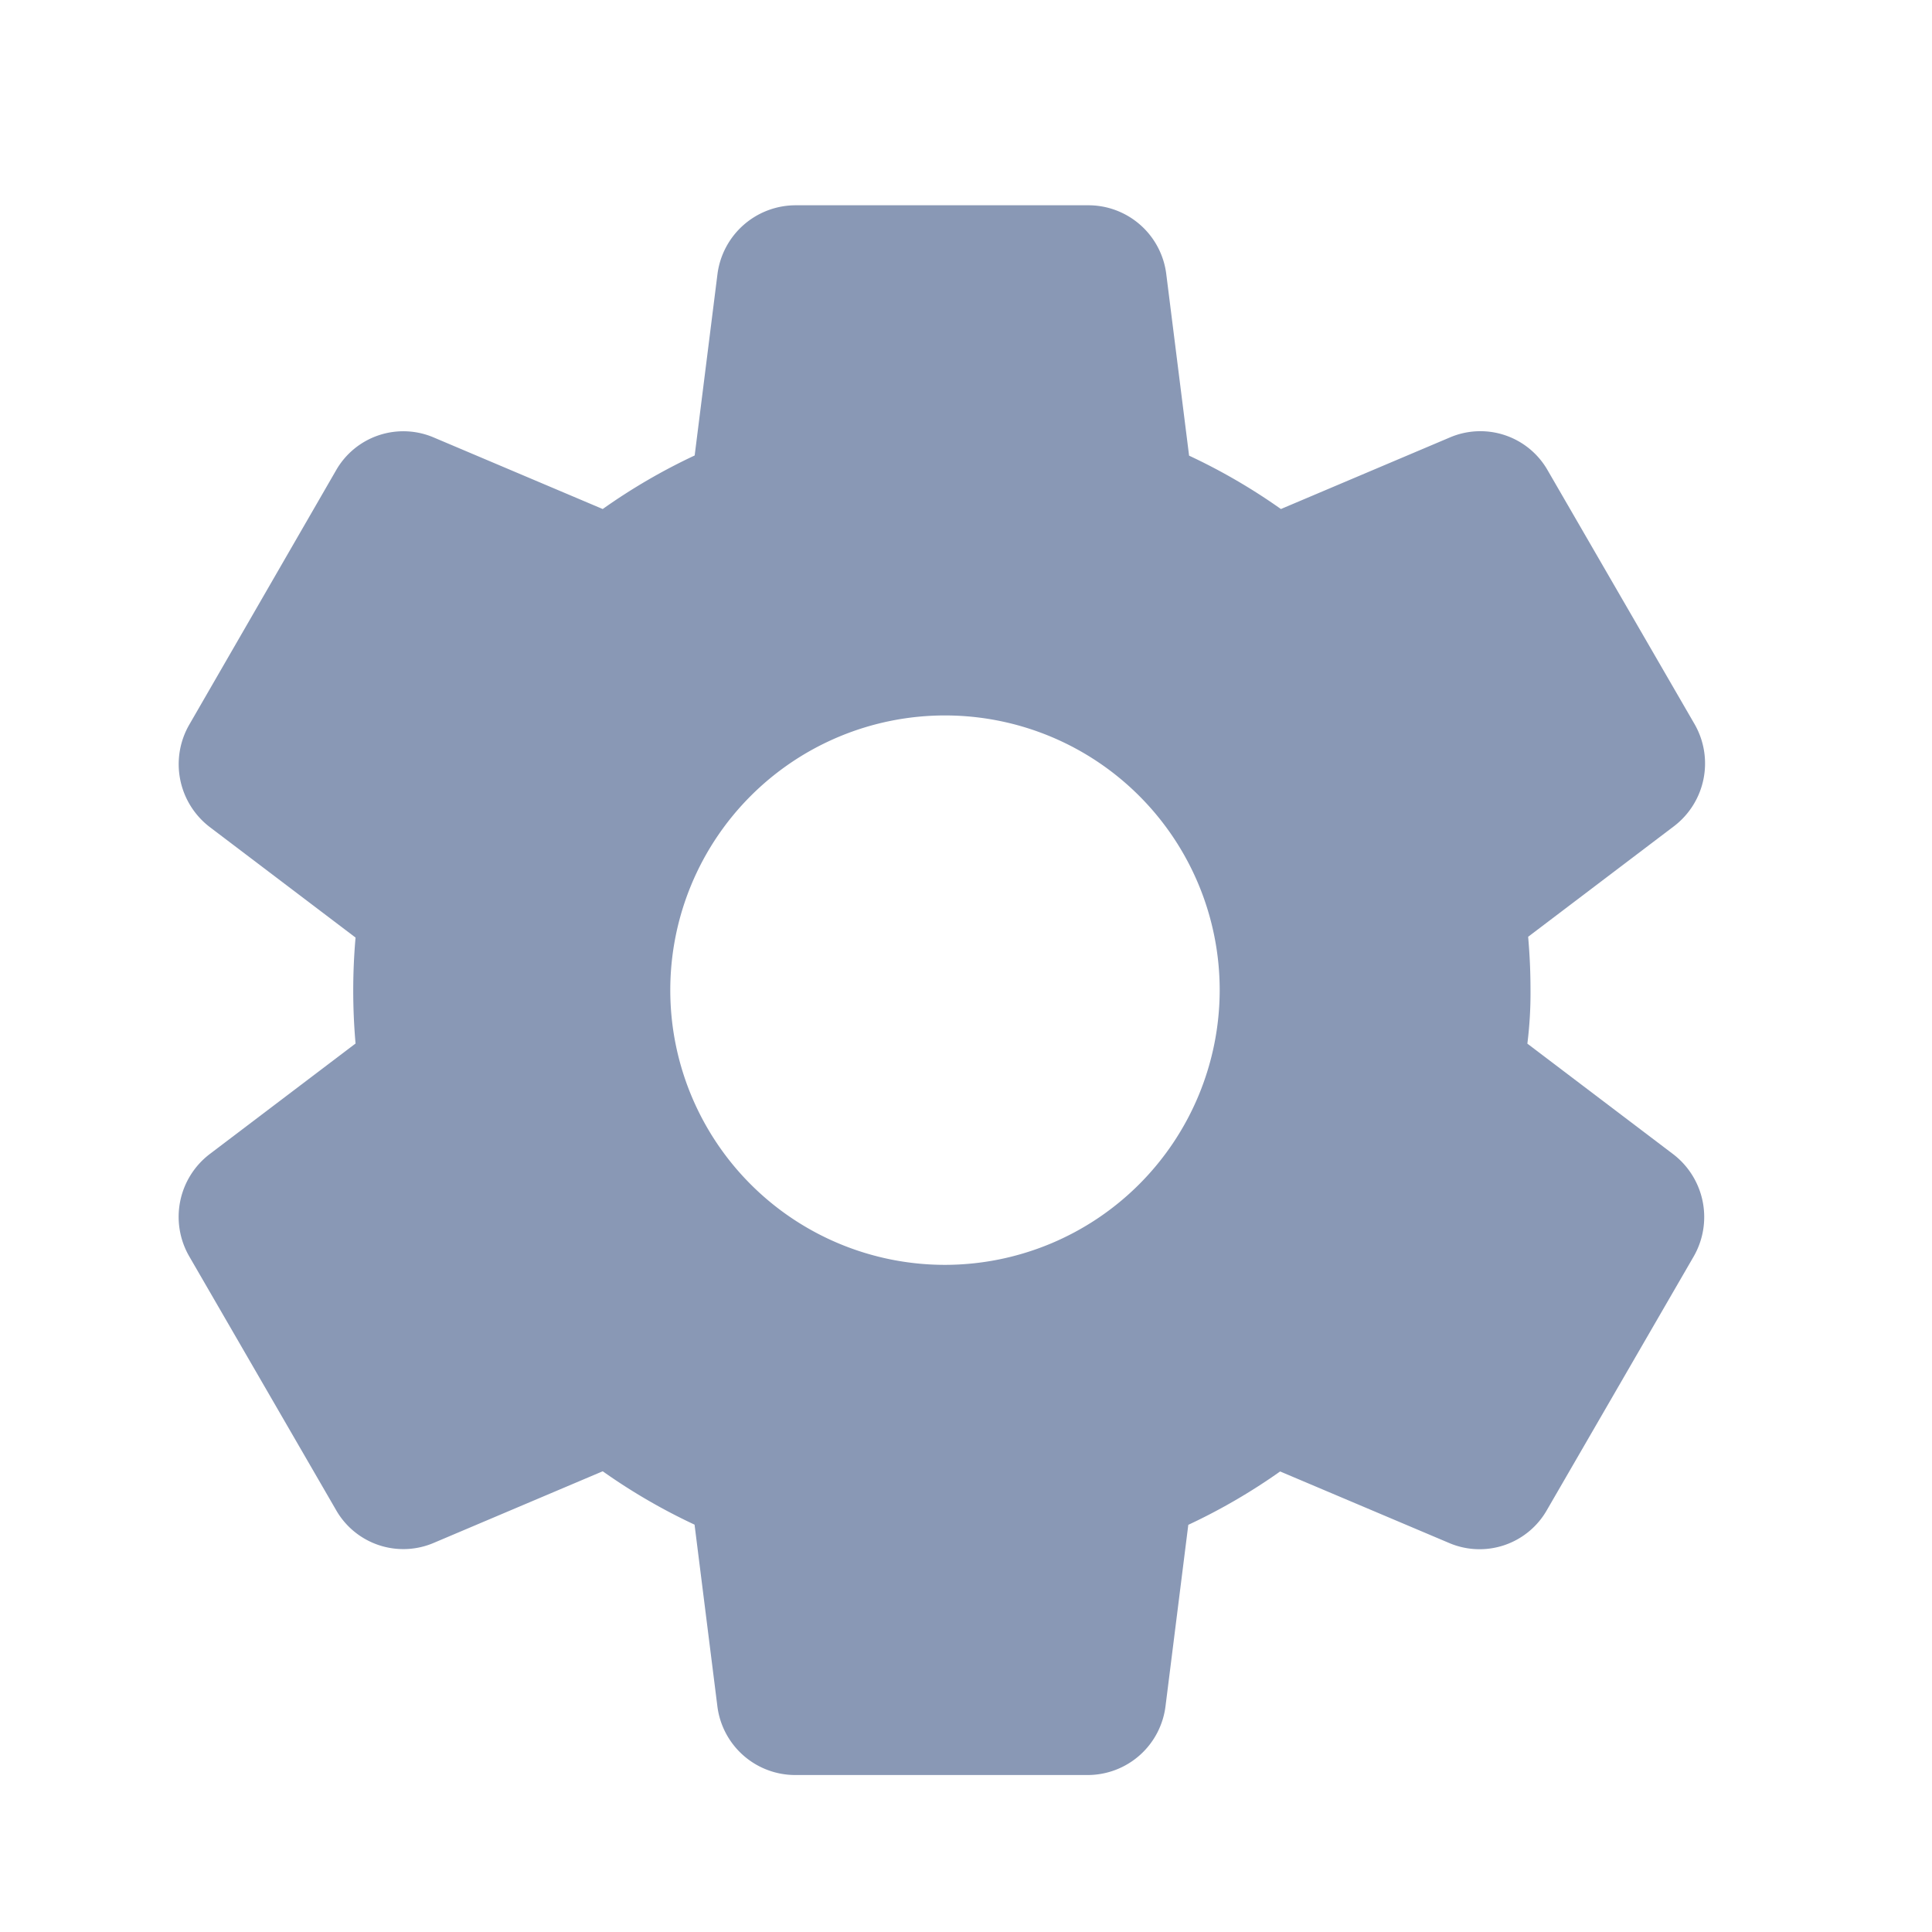 <svg xmlns="http://www.w3.org/2000/svg" width="32" height="32" viewBox="0 0 32 32">
    <path data-name="패스 3282" d="M24.667 15c0-.3-.013-.585-.039-.884l2.418-1.833a1.308 1.308 0 0 0 .338-1.69l-2.431-4.2a1.283 1.283 0 0 0-1.625-.546l-2.795 1.184a9.863 9.863 0 0 0-1.521-.884l-.377-3A1.3 1.3 0 0 0 17.348 2H12.5a1.307 1.307 0 0 0-1.3 1.144l-.377 3a9.863 9.863 0 0 0-1.523.887L6.506 5.848a1.283 1.283 0 0 0-1.625.546L2.45 10.606a1.311 1.311 0 0 0 .338 1.69l2.418 1.833a10.053 10.053 0 0 0 0 1.755l-2.418 1.833a1.308 1.308 0 0 0-.338 1.69l2.431 4.2a1.283 1.283 0 0 0 1.625.546L9.3 22.969a9.863 9.863 0 0 0 1.521.884l.377 3A1.3 1.3 0 0 0 12.486 28h4.849a1.3 1.3 0 0 0 1.287-1.144l.377-3a9.863 9.863 0 0 0 1.521-.884l2.795 1.183a1.283 1.283 0 0 0 1.625-.546l2.431-4.2a1.311 1.311 0 0 0-.338-1.69l-2.418-1.833a6.721 6.721 0 0 0 .052-.886zm-9.7 4.55A4.55 4.55 0 1 1 19.519 15a4.555 4.555 0 0 1-4.55 4.55z" transform="translate(.683 1.4)" style="fill:#8998b5"/>
</svg>
